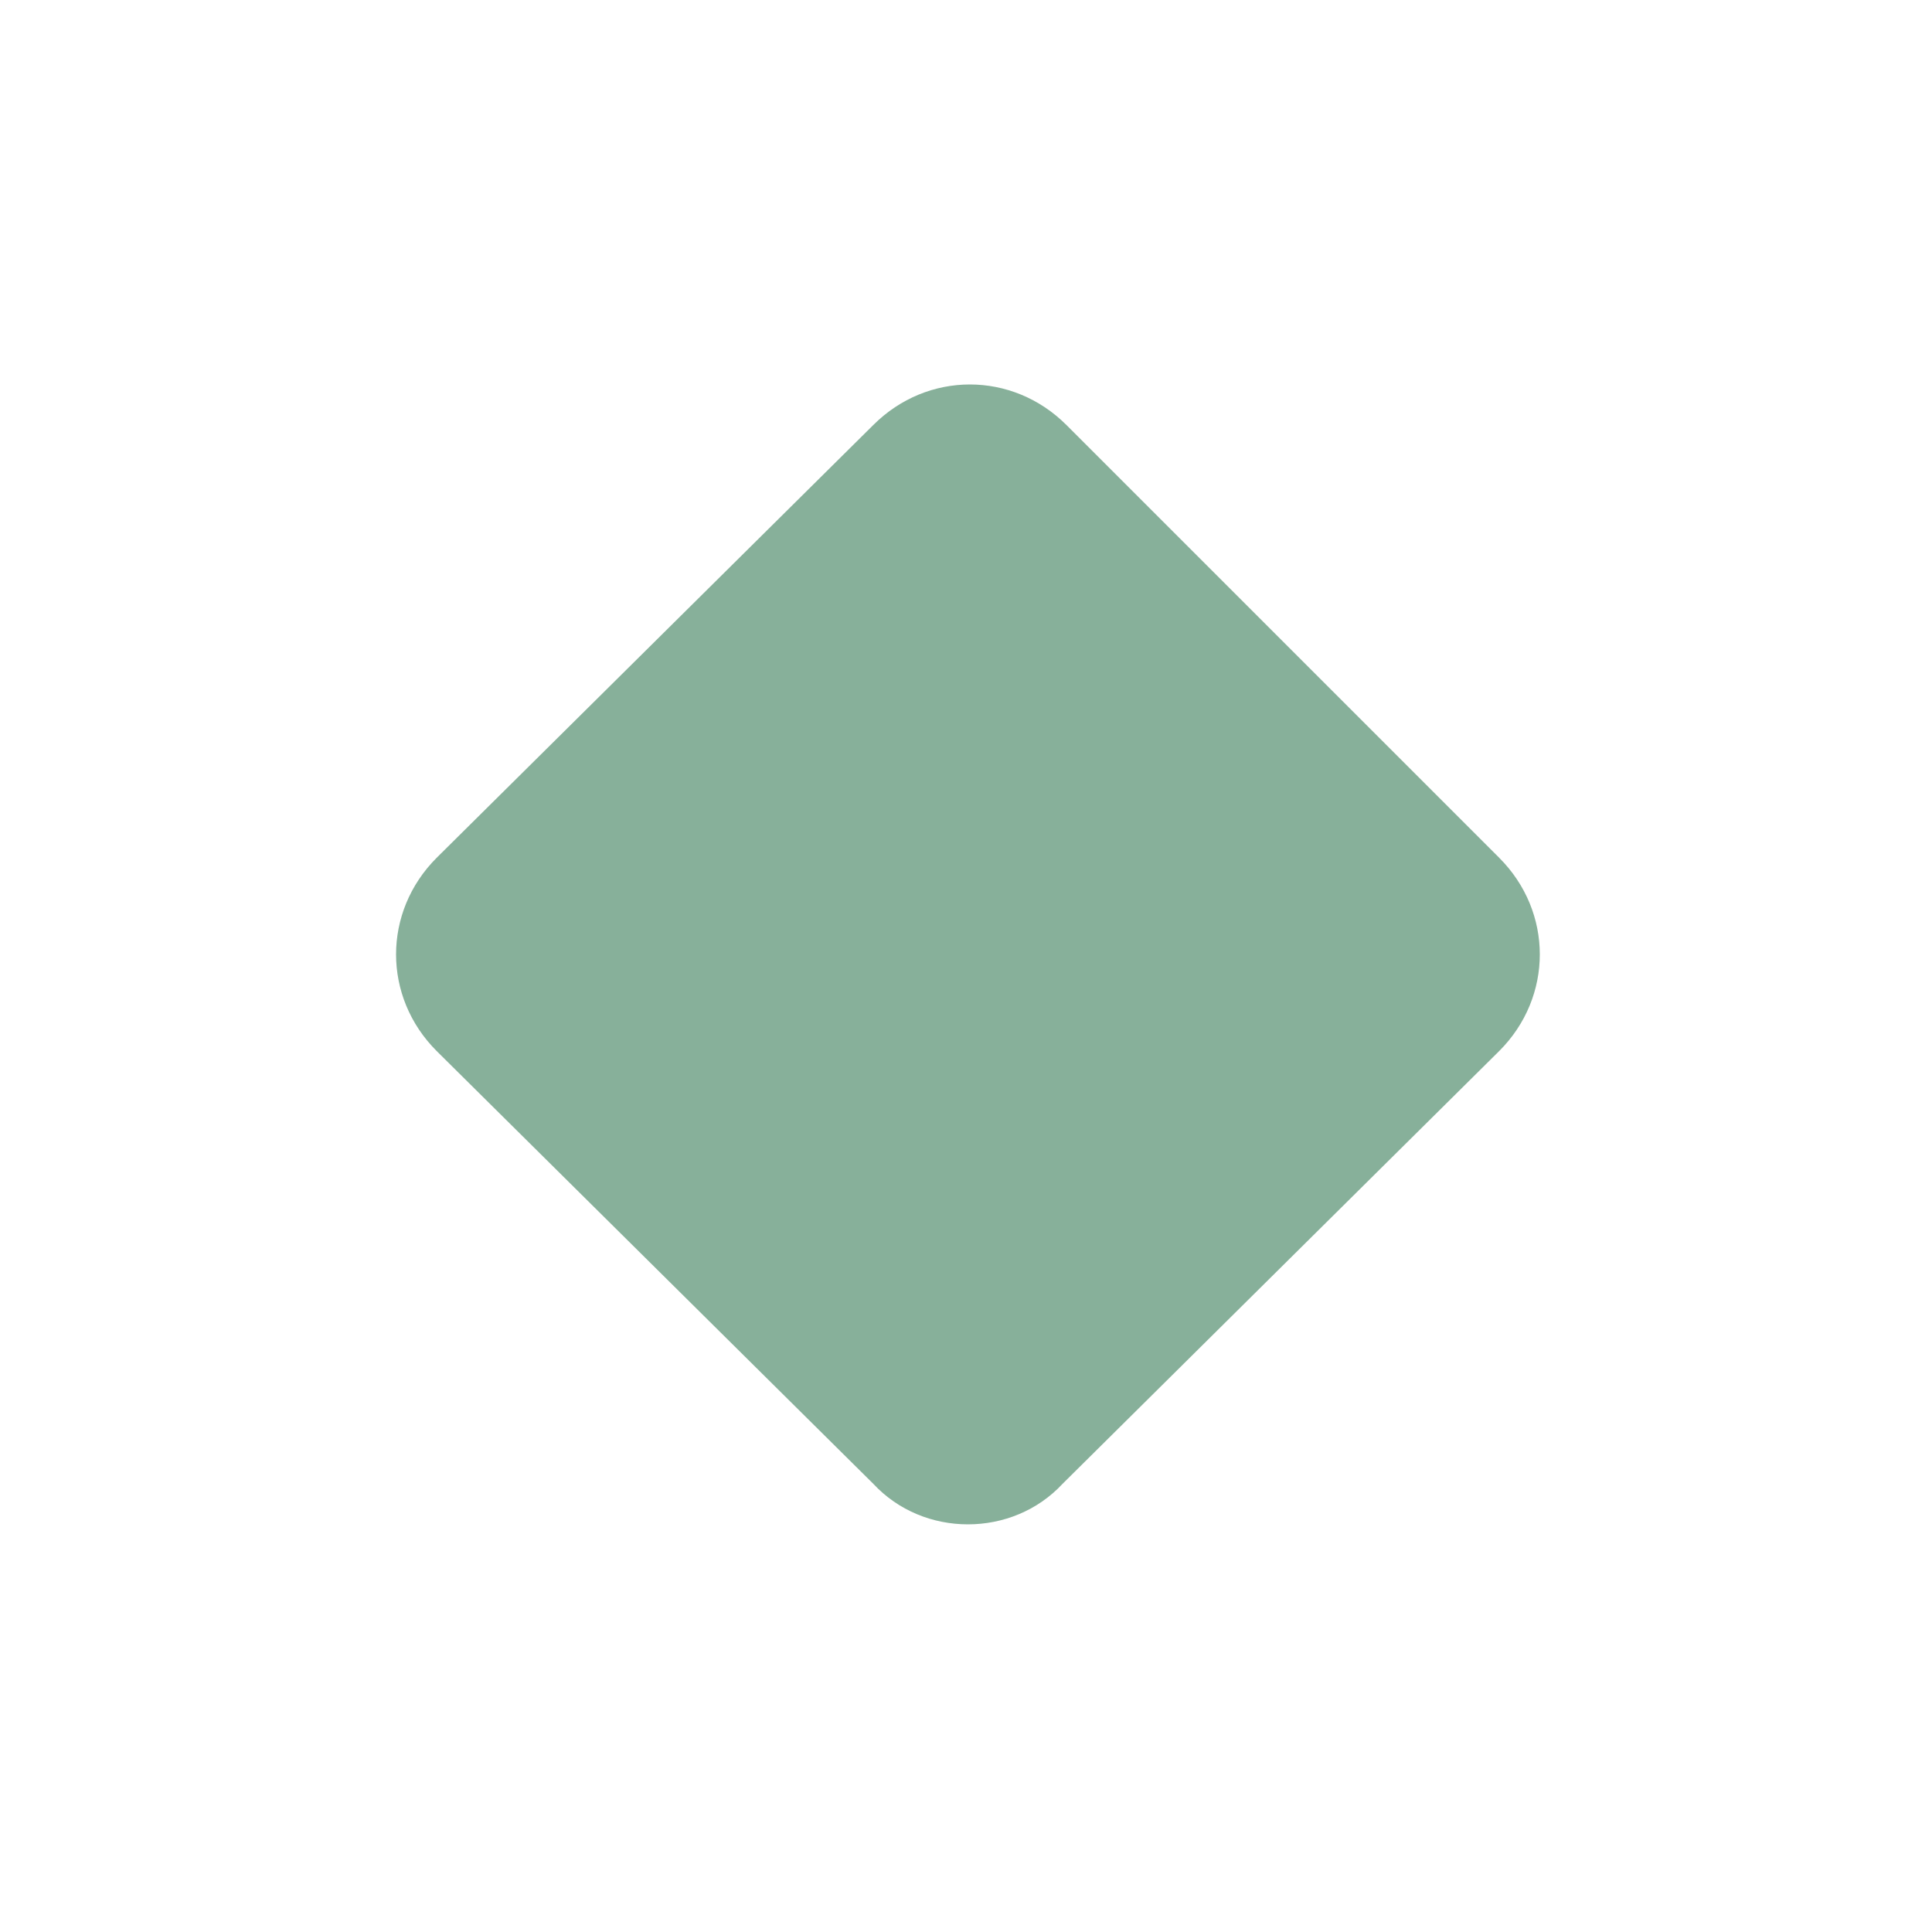 <?xml version="1.0" encoding="utf-8"?>
<!-- Generator: Adobe Illustrator 22.1.0, SVG Export Plug-In . SVG Version: 6.00 Build 0)  -->
<svg version="1.1" id="Layer_1" xmlns="http://www.w3.org/2000/svg" xmlns:xlink="http://www.w3.org/1999/xlink" x="0px" y="0px"
	 viewBox="0 0 50 50" style="enable-background:new 0 0 50 50;" xml:space="preserve">
<style type="text/css">
	.st0{fill:#87B09A;}
</style>
<g transform="translate(10 10)">
	<path class="st0" d="M12.6,28.4L1.3,17.2c-1.4-1.4-1.4-3.6,0-5L12.6,1c1.4-1.4,3.6-1.4,5,0l11.2,11.2c1.4,1.4,1.4,3.6,0,5
		L17.5,28.4C16.2,29.8,13.9,29.8,12.6,28.4"/>
</g>
</svg>
